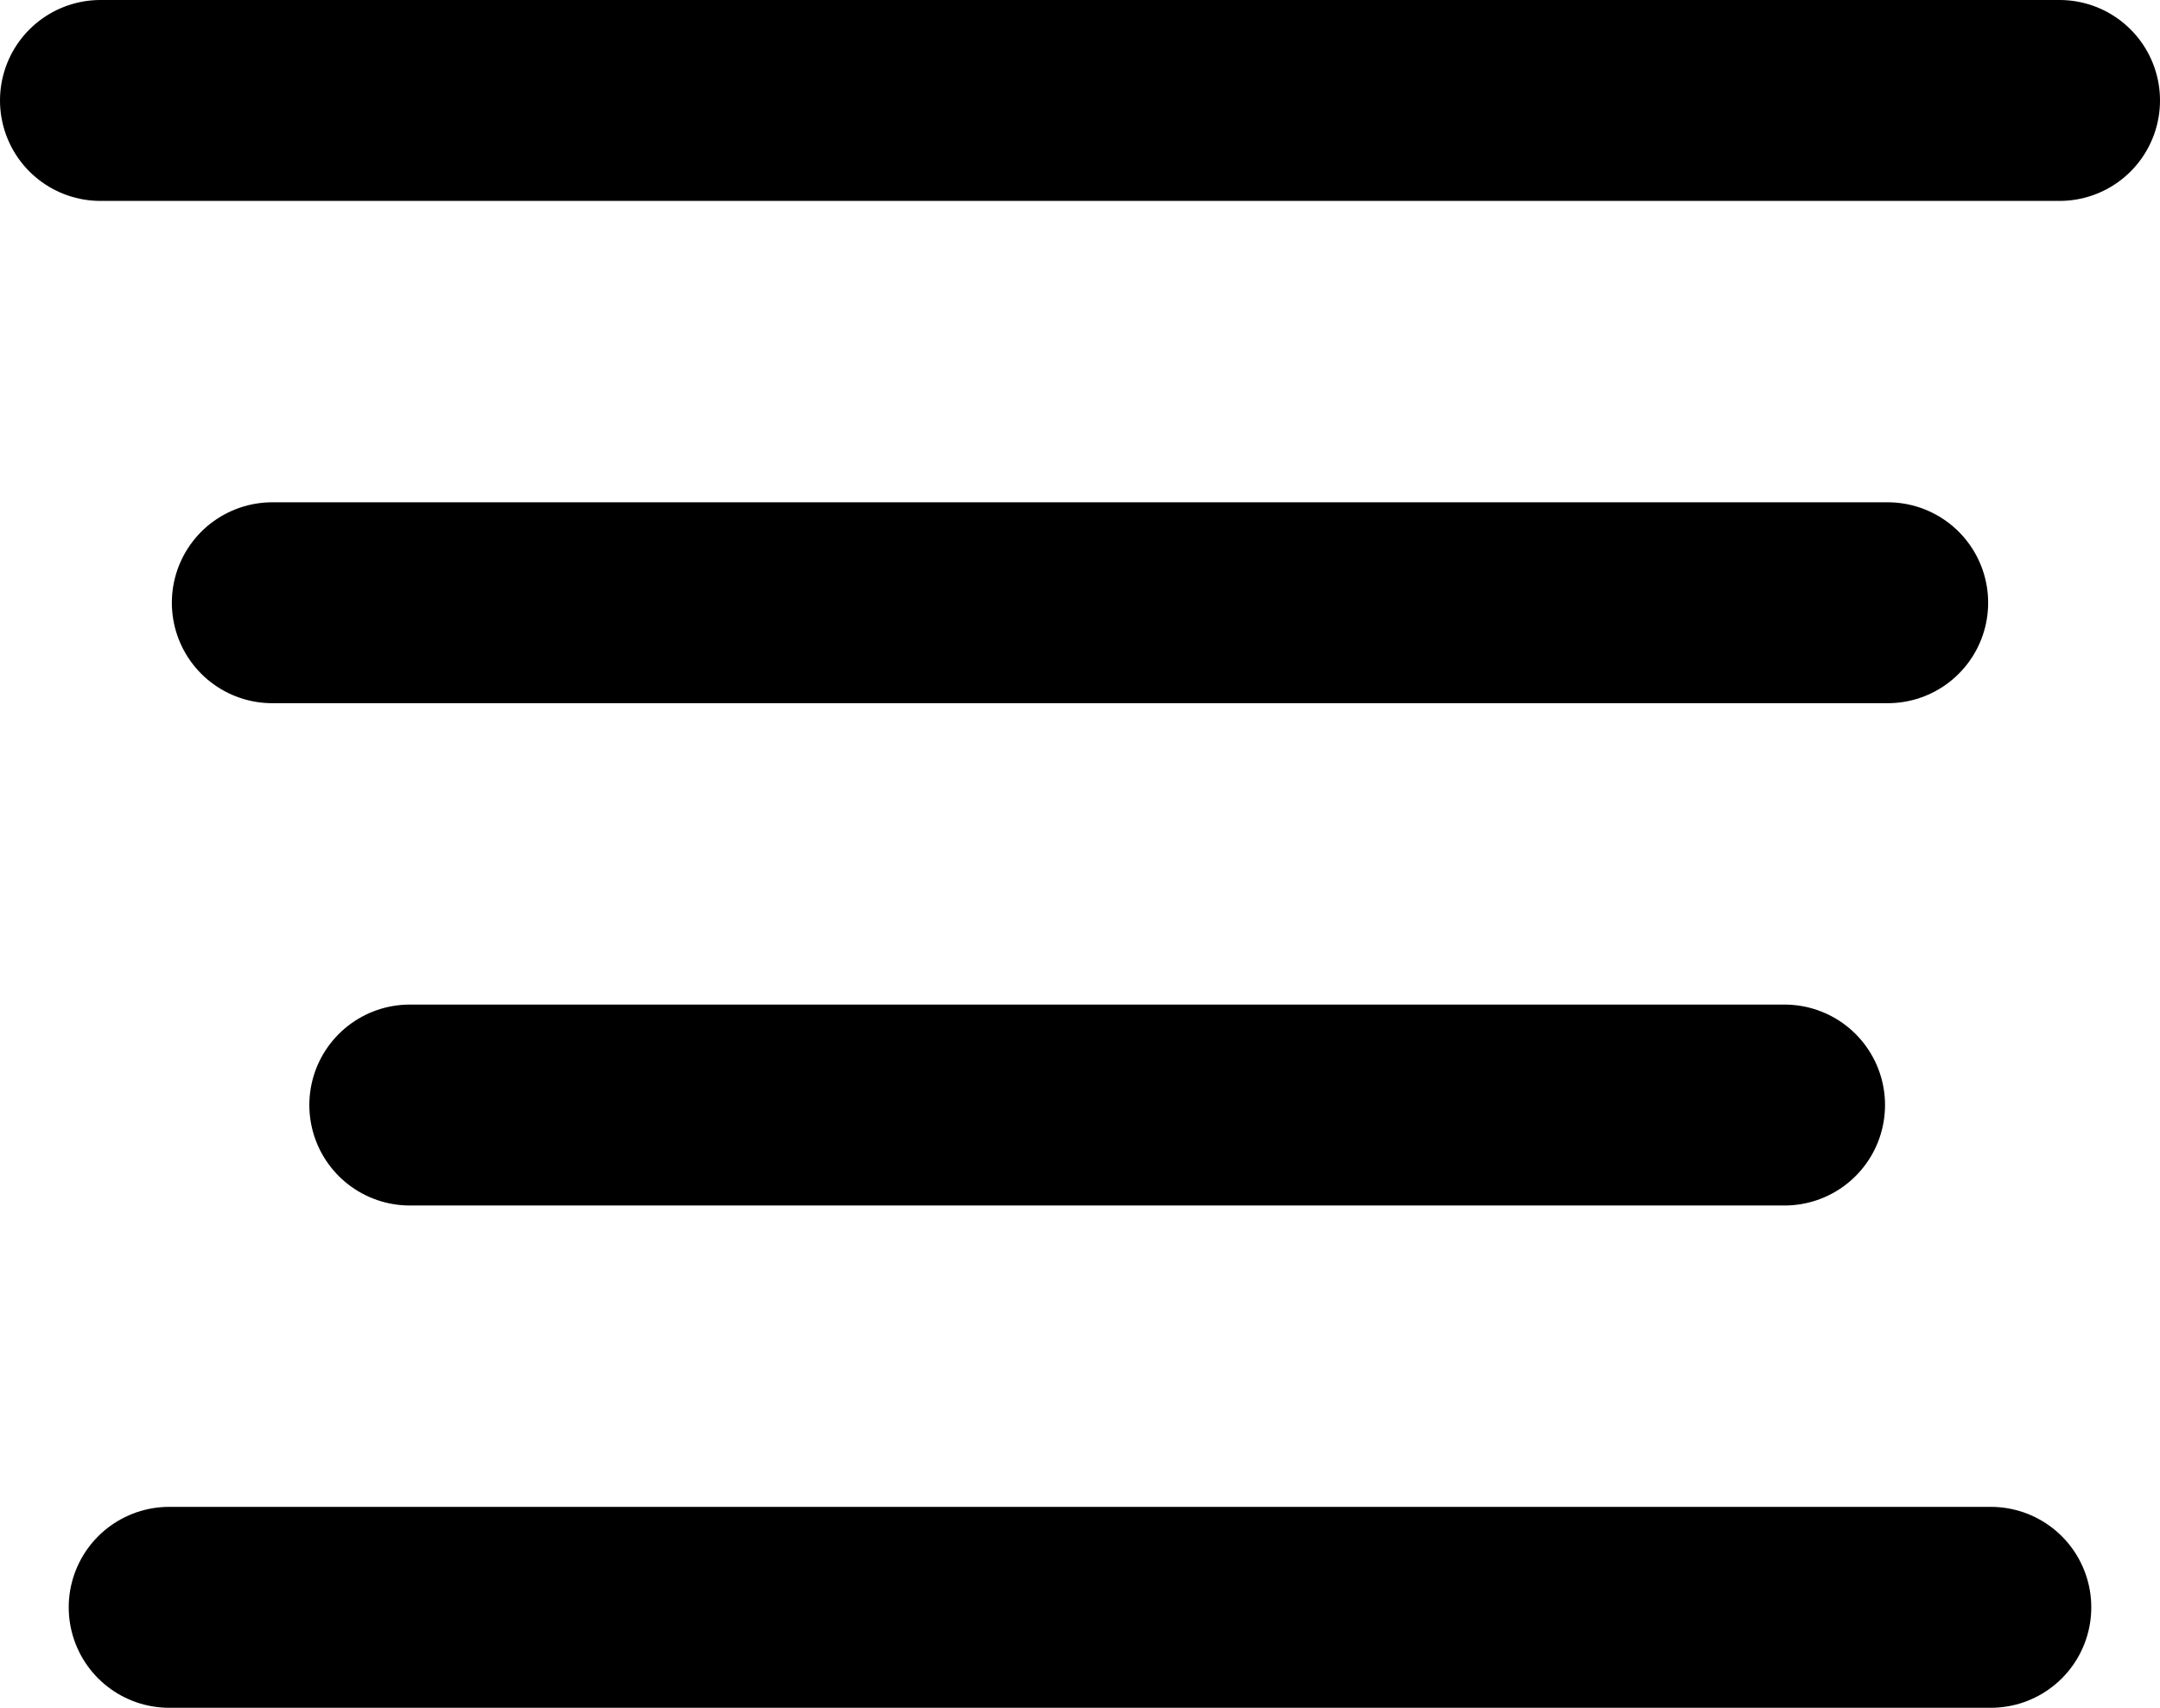 <svg width="43" height="34" viewBox="0 0 43 34" fill="none" xmlns="http://www.w3.org/2000/svg">
<path d="M2 2H41" stroke="#000" stroke-width="4" stroke-linecap="round"/>
<path d="M5.421 12H37.579" stroke="#000" stroke-width="4" stroke-linecap="round"/>
<path d="M8.158 22H35.526" stroke="#000" stroke-width="4" stroke-linecap="round"/>
<path d="M3.368 32H39.632" stroke="#000" stroke-width="4" stroke-linecap="round"/>
</svg>
